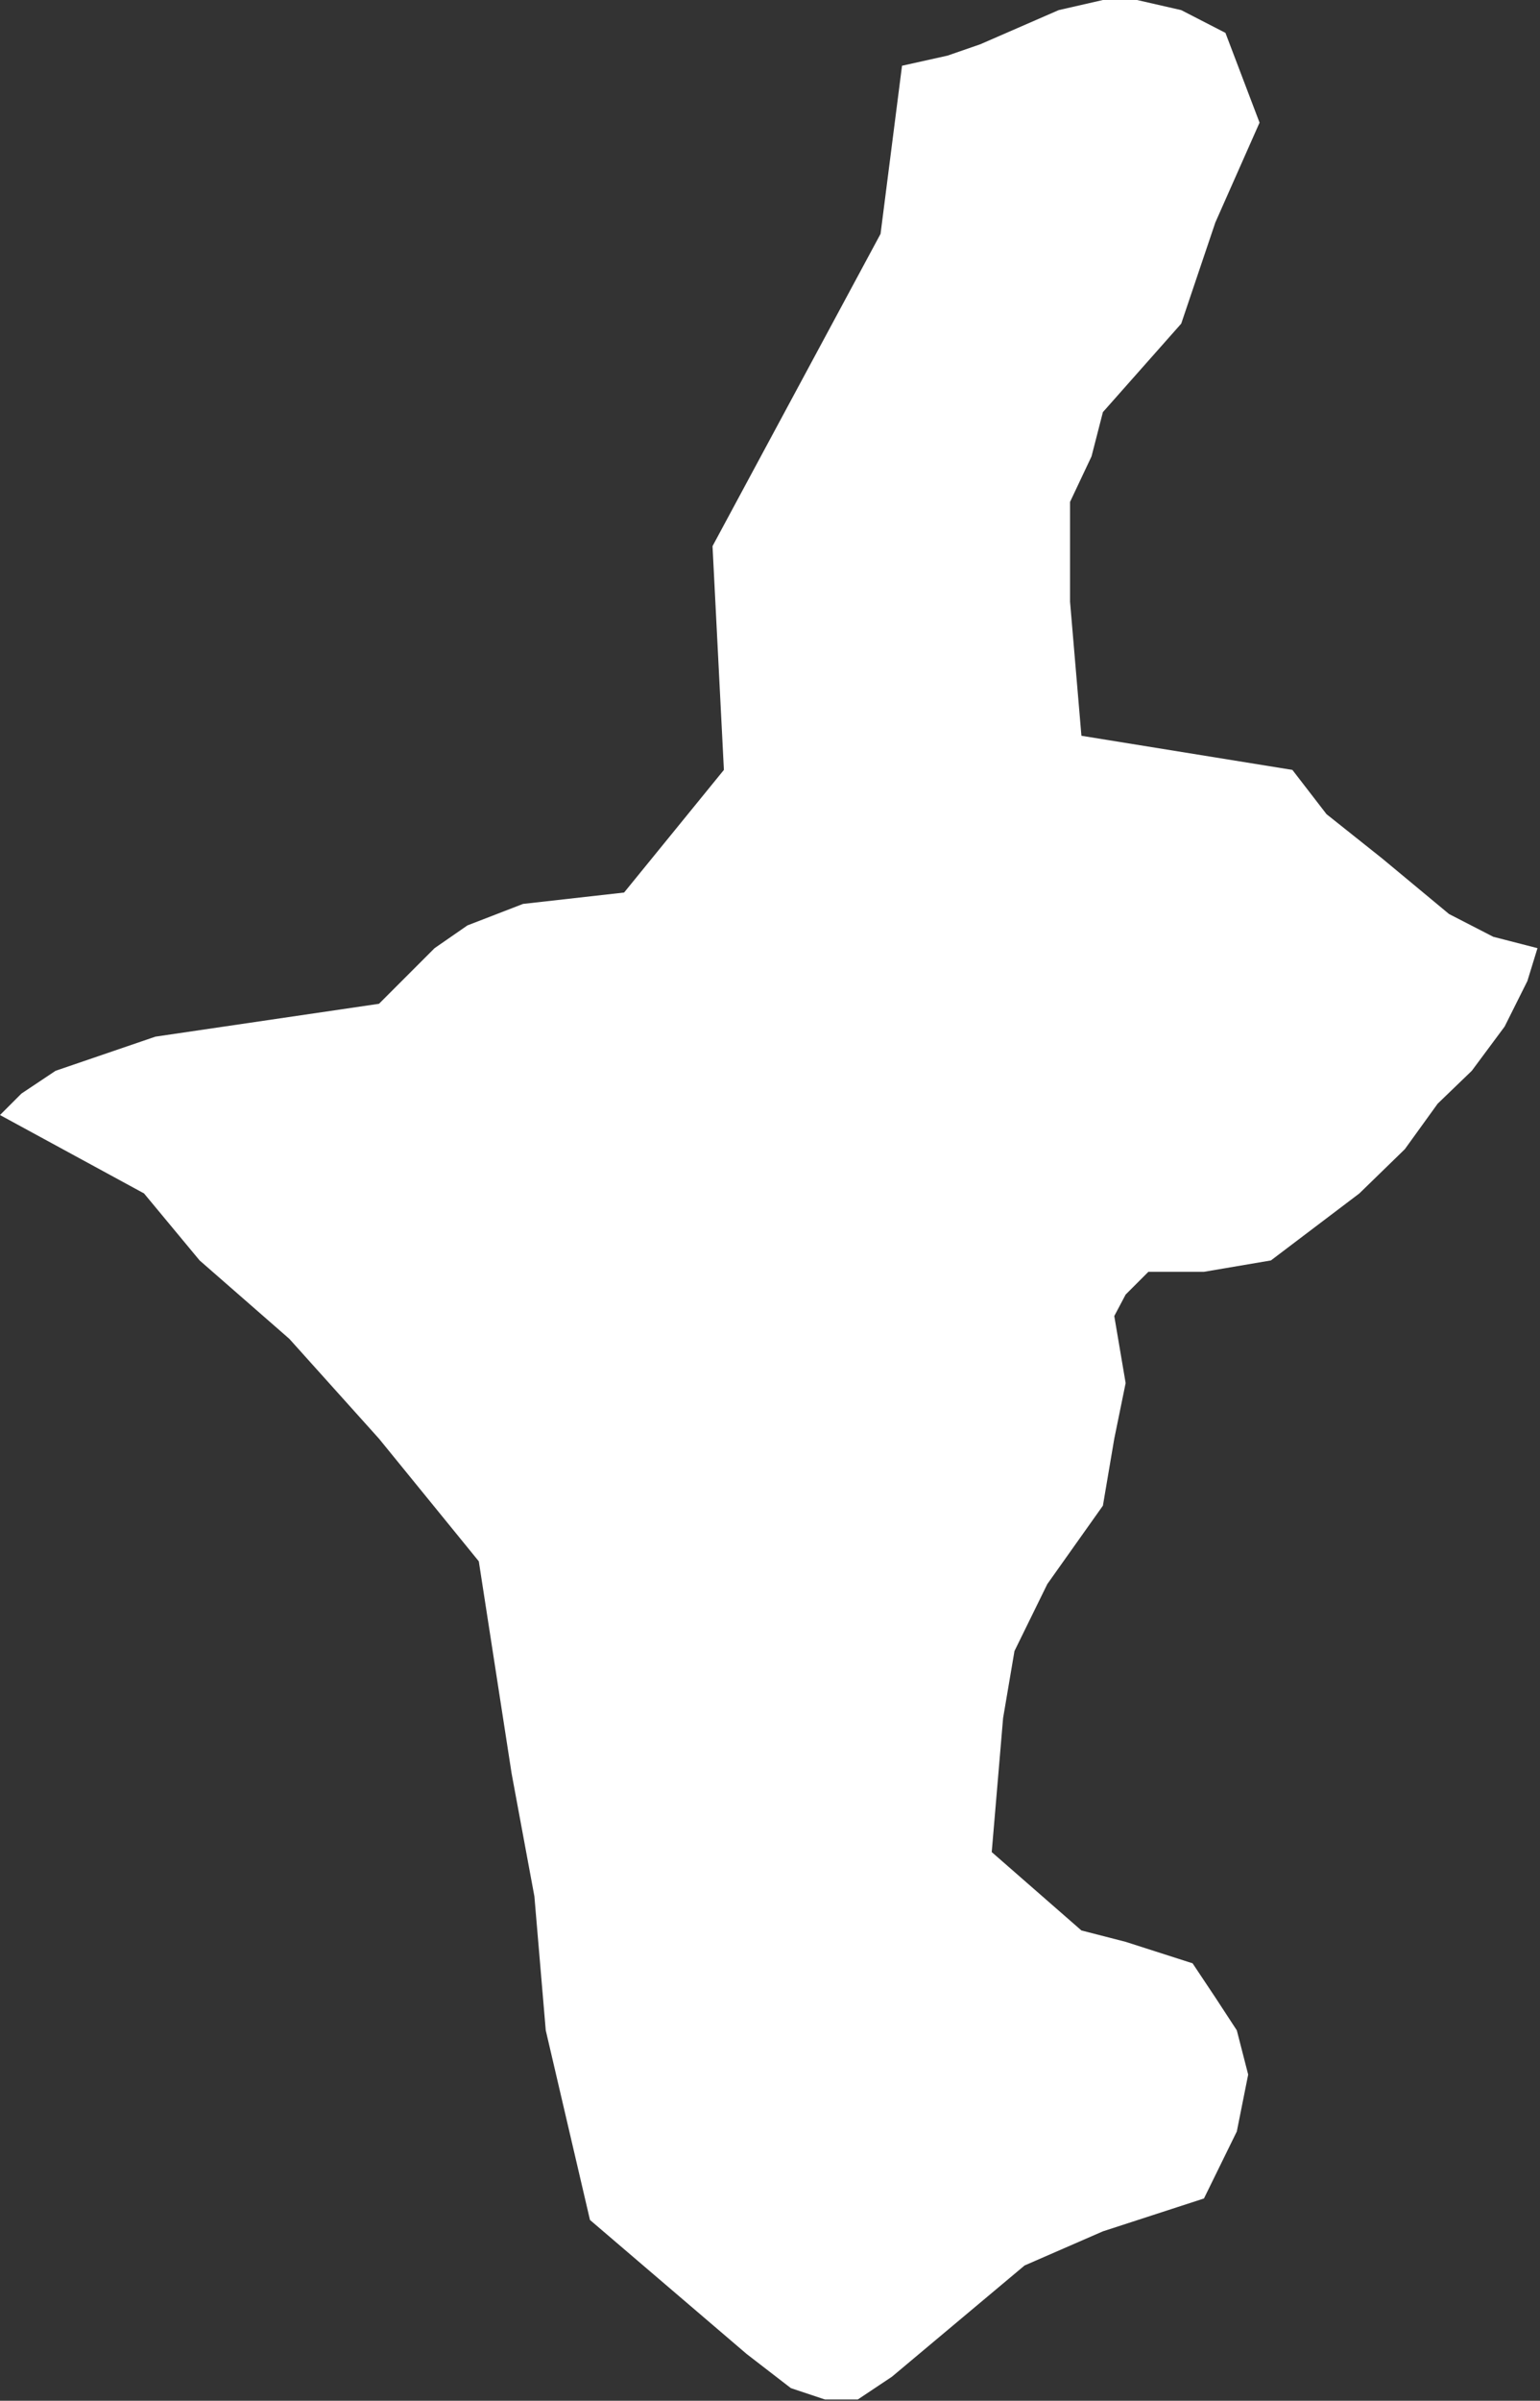 <?xml version="1.0" encoding="UTF-8" standalone="no"?>
<!-- Created with Inkscape (http://www.inkscape.org/) -->

<svg
   xmlns:dc="http://purl.org/dc/elements/1.1/"
   xmlns:cc="http://creativecommons.org/ns#"
   xmlns:rdf="http://www.w3.org/1999/02/22-rdf-syntax-ns#"
   xmlns:svg="http://www.w3.org/2000/svg"
   xmlns="http://www.w3.org/2000/svg"
   xmlns:xlink="http://www.w3.org/1999/xlink"
   xmlns:sodipodi="http://sodipodi.sourceforge.net/DTD/sodipodi-0.dtd"
   xmlns:inkscape="http://www.inkscape.org/namespaces/inkscape"
   width="1219"
   height="1899"
   id="svg7663"
   version="1.1"
   inkscape:version="0.48.3.1 r9886"
   sodipodi:docname="ningxia.svg">
  <rect width="100%" height="100%" fill="#333333" stroke="none"/>
  <defs
     id="defs7665">
    <linearGradient
       inkscape:collect="always"
       id="linearGradient2987">
      <stop
         style="stop-color:#e60012;stop-opacity:1;"
         offset="0"
         id="stop2989" />
      <stop
         style="stop-color:#ffffff;stop-opacity:1"
         offset="1"
         id="stop2991" />
    </linearGradient>
    <linearGradient
       inkscape:collect="always"
       xlink:href="#linearGradient2987"
       id="linearGradient2993"
       x1="13297.715"
       y1="10277.715"
       x2="13414.856"
       y2="10189.143"
       gradientUnits="userSpaceOnUse" />
  </defs>
  <sodipodi:namedview
     id="base"
     pagecolor="#ffffff"
     bordercolor="#666666"
     borderopacity="1.0"
     inkscape:pageopacity="0.0"
     inkscape:pageshadow="2"
     inkscape:zoom="0.35"
     inkscape:cx="375"
     inkscape:cy="634.28571"
     inkscape:document-units="px"
     inkscape:current-layer="layer1"
     showgrid="false"
     inkscape:window-width="1440"
     inkscape:window-height="876"
     inkscape:window-x="0"
     inkscape:window-y="24"
     inkscape:window-maximized="1" />
  <g
     inkscape:label="Layer 1"
     inkscape:groupmode="layer"
     id="layer1"
     transform="translate(0,846.638)">
    <g
       transform="translate(-13352,-9179.638)"
       class="com.sun.star.drawing.CustomShape"
       id="g556">
      <g
         id="g558">
        <path
           style="fill:url(#linearGradient2993);stroke:none;fill-opacity:1"
           inkscape:connector-curvature="0"
           d="m 13819,10089 0,0 -35,-150 0,0 -9,-106 -18,-97 -26,-168 0,0 -79,-97 -71,-79 -71,-62 -44,-53 0,0 -114,-62 0,0 17,-17 27,-18 79,-27 177,-26 0,0 44,-44 26,-18 44,-17 80,-9 0,0 79,-97 0,0 -9,-177 0,0 133,-247 0,0 17,-133 0,0 36,-8 26,-9 62,-27 35,-8 27,0 35,8 35,18 0,0 27,71 0,0 -35,79 -27,80 0,0 -62,70 -9,35 -17,36 0,79 9,106 0,0 167,27 0,0 27,35 44,35 53,44 35,18 35,9 0,0 -8,26 -18,36 -26,35 -27,26 0,0 -26,36 -36,35 -70,53 0,0 -53,9 -44,0 -18,18 -9,17 9,53 -9,44 -9,53 0,0 -44,62 -26,53 -9,53 -9,106 0,0 71,62 0,0 35,9 53,17 18,27 17,26 9,35 -9,45 0,0 -26,53 0,0 -80,26 -62,27 0,0 -105,88 -27,18 -26,0 -27,-9 -35,-27 -124,-106 0,0 0,0 z m -467,-1756 0,0 z m 1218,1898 0,0 z"
           id="path560" />
        <rect
           style="fill:none;stroke:none"
           x="13352"
           y="8333"
           width="1219"
           height="1899"
           id="rect562" />
        <rect
           style="fill:none;stroke:none"
           x="13353"
           y="8334"
           width="1218"
           height="1898"
           id="rect564" />
      </g>
    </g>
  </g>
</svg>
